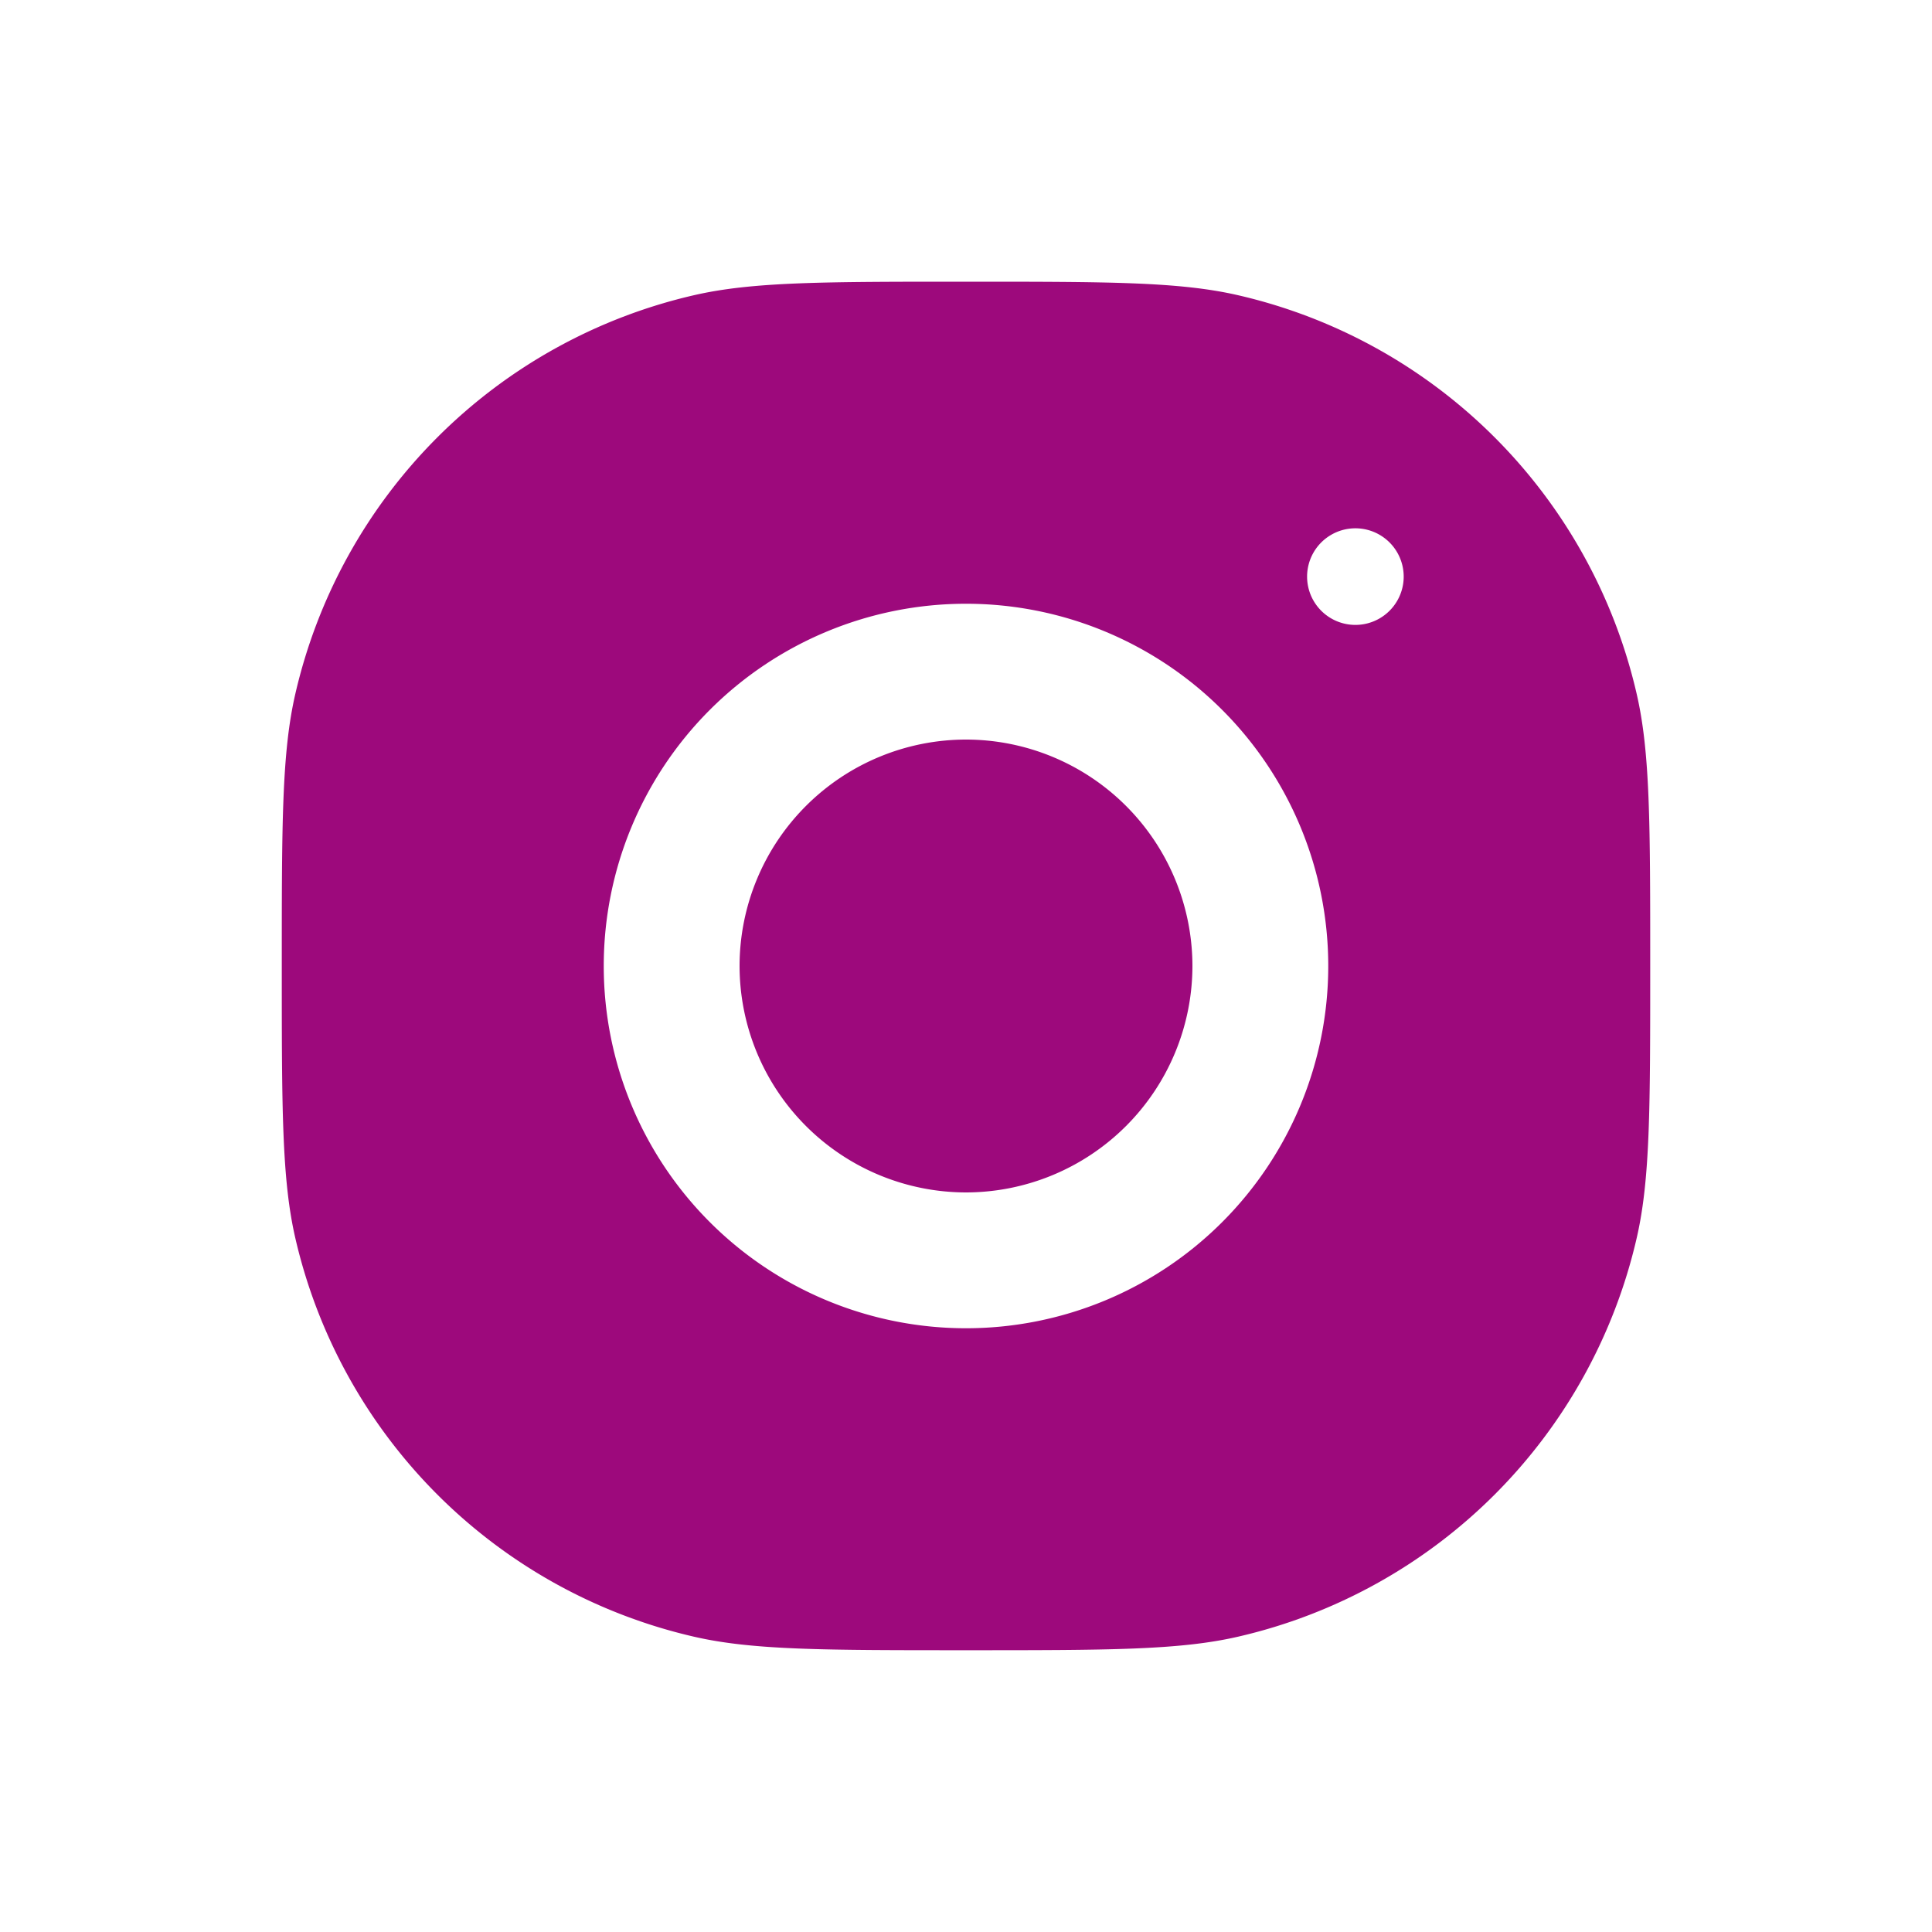 <svg xmlns="http://www.w3.org/2000/svg" width="20" height="20" fill="none"><path fill="#9D097C" fill-rule="evenodd" d="M2.917 10c0-1.472 0-2.208.14-2.816a5.5 5.5 0 0 1 4.127-4.128c.608-.14 1.344-.14 2.816-.14 1.472 0 2.208 0 2.816.14a5.5 5.5 0 0 1 4.127 4.128c.14.608.14 1.344.14 2.816 0 1.472 0 2.208-.14 2.816a5.5 5.5 0 0 1-4.127 4.127c-.608.14-1.344.14-2.816.14-1.472 0-2.208 0-2.816-.14a5.5 5.5 0 0 1-4.127-4.127c-.14-.608-.14-1.344-.14-2.816ZM10 6.25a3.75 3.75 0 1 0 0 7.5 3.75 3.75 0 0 0 0-7.5Zm0 6.094A2.347 2.347 0 0 1 7.656 10 2.346 2.346 0 0 1 10 7.656 2.346 2.346 0 0 1 12.344 10 2.347 2.347 0 0 1 10 12.344Zm4.531-6.375a.5.5 0 1 1-1 0 .5.5 0 0 1 1 0Z" clip-rule="evenodd"/></svg>